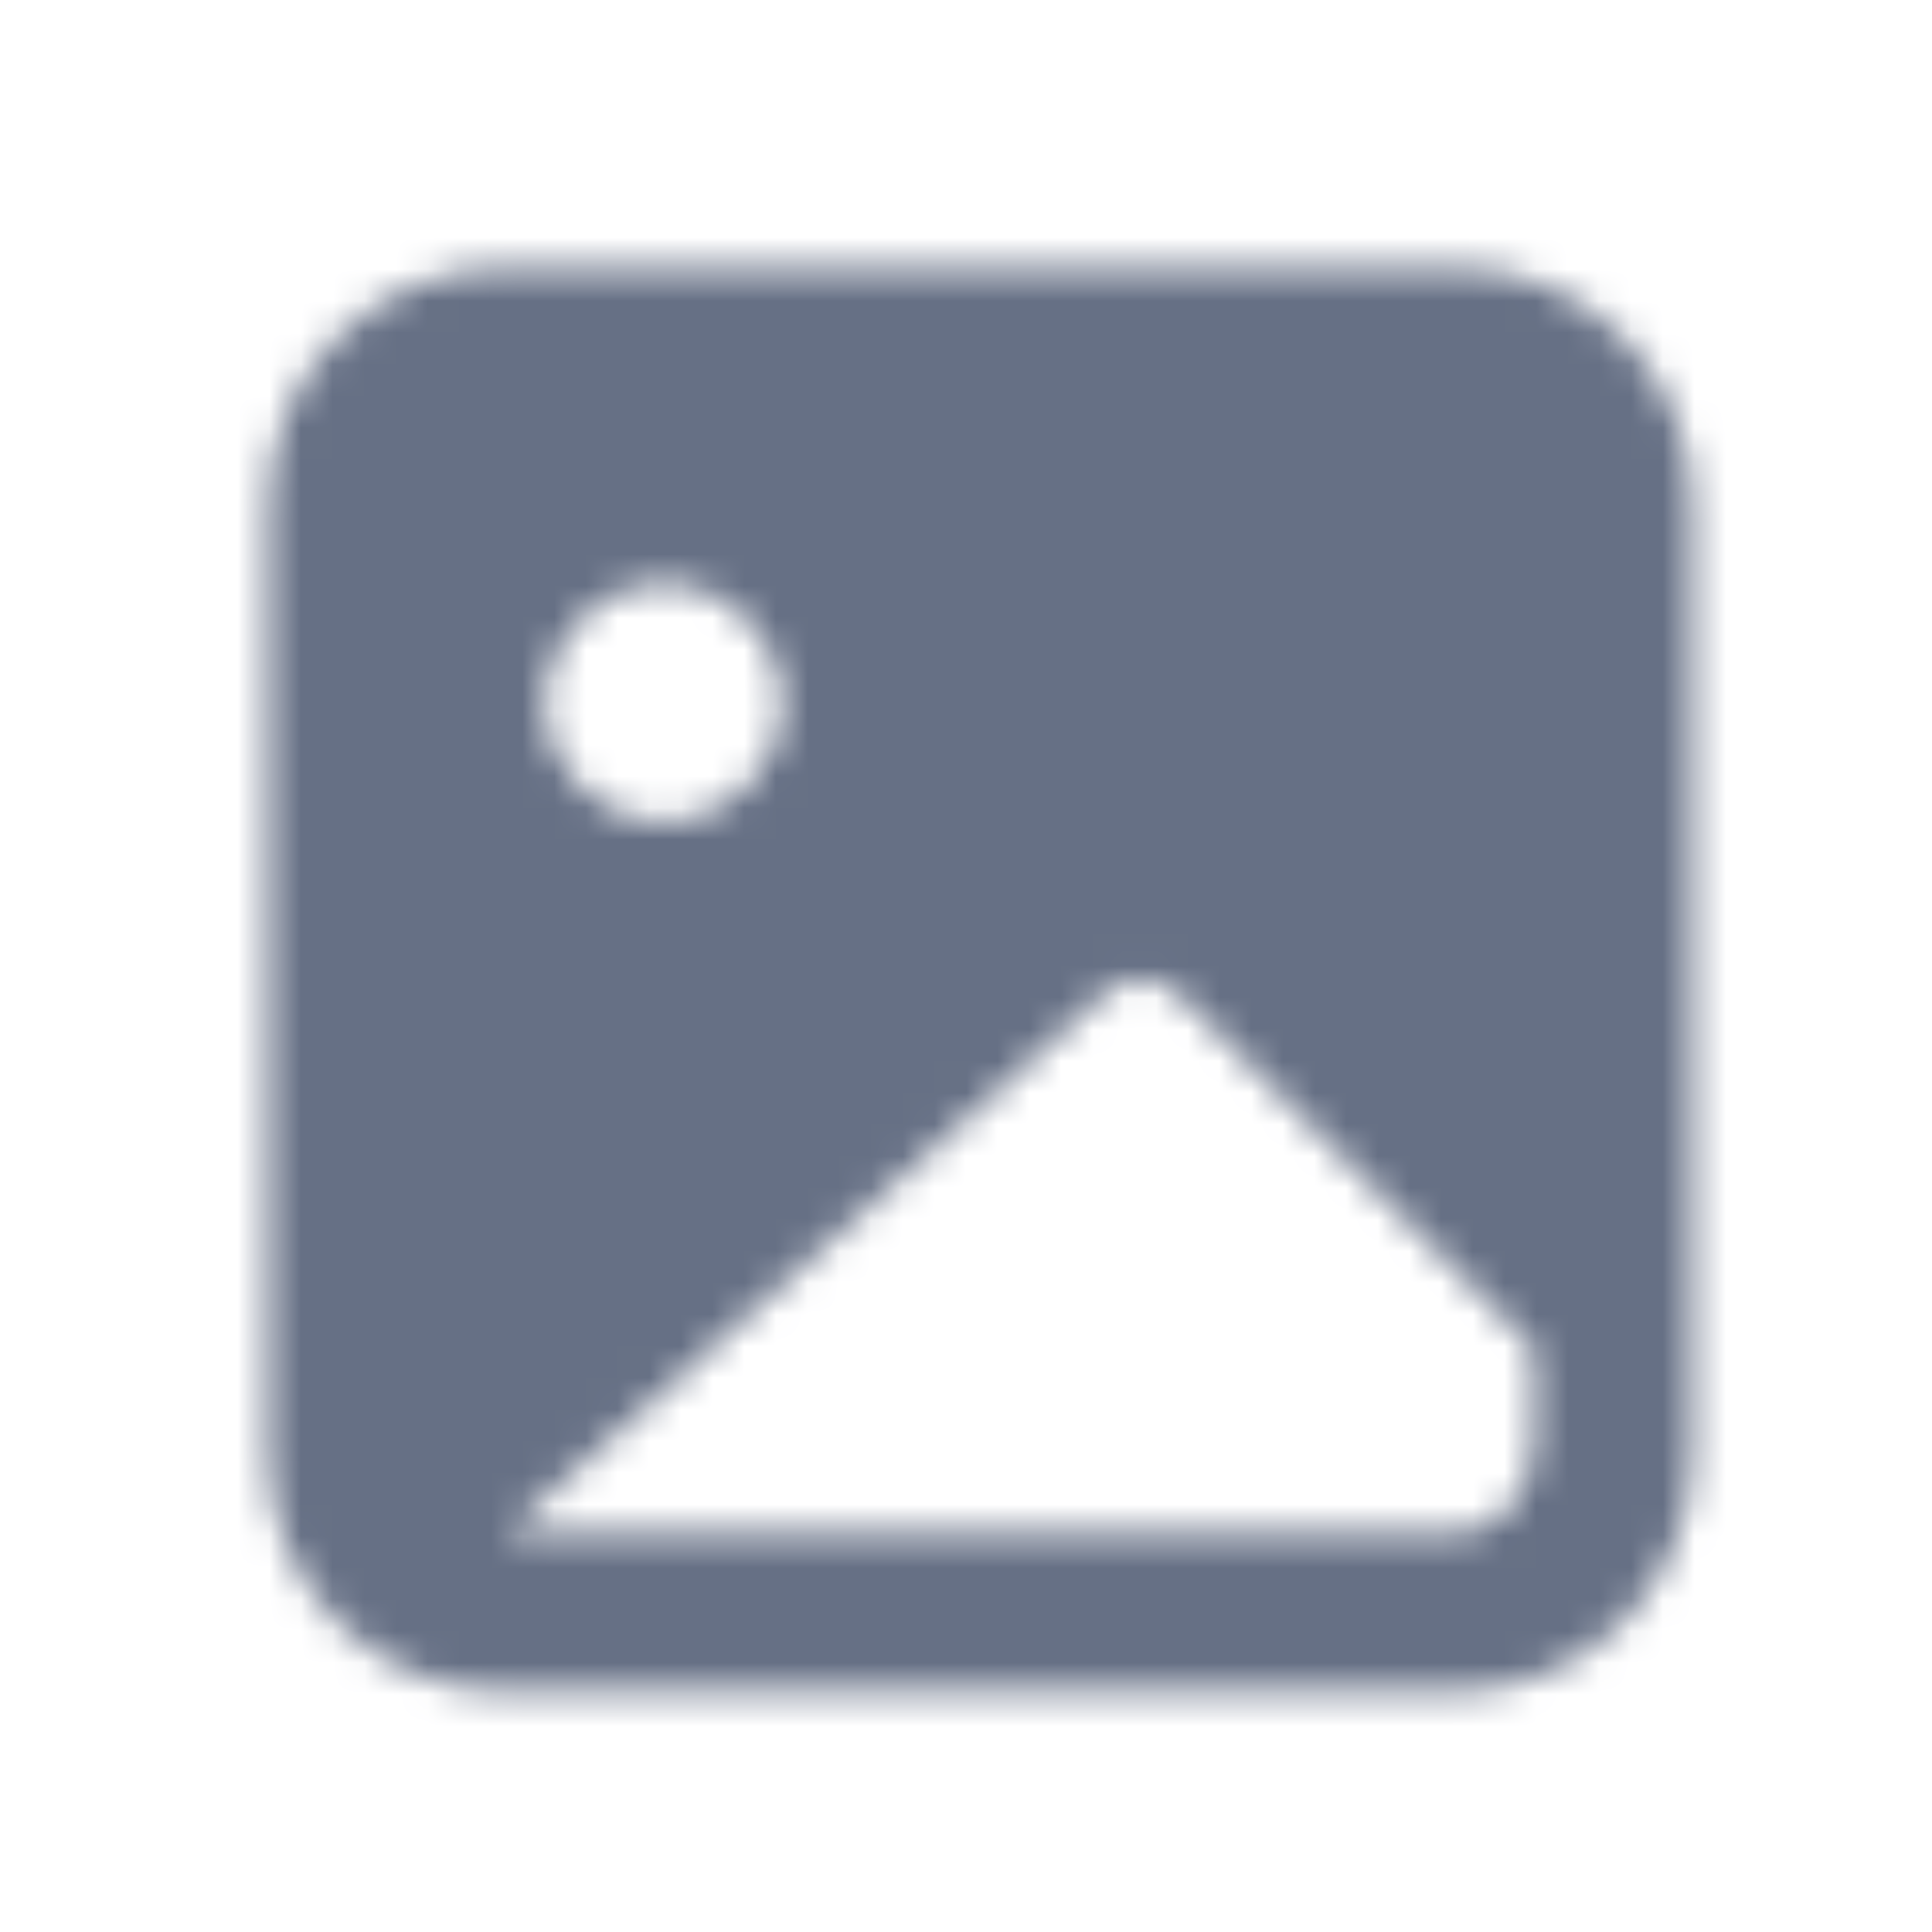 <svg width="61" height="61" viewBox="0 0 61 61" fill="none" xmlns="http://www.w3.org/2000/svg">
<mask id="mask0_2335_10481" style="mask-type:luminance" maskUnits="userSpaceOnUse" x="8" y="8" width="46" height="46">
<path fill-rule="evenodd" clip-rule="evenodd" d="M48.439 45.506C48.439 47.115 47.32 48.419 45.941 48.419H15.96L34.863 31.387C35.478 30.775 36.592 30.778 37.194 31.385L48.439 42.572V45.506ZM20.957 18.438C23.026 18.438 24.704 20.117 24.704 22.186C24.704 24.254 23.026 25.933 20.957 25.933C18.888 25.933 17.209 24.254 17.209 22.186C17.209 20.117 18.888 18.438 20.957 18.438V18.438ZM45.941 8.444H15.96C11.828 8.444 8.465 11.807 8.465 15.94V45.92C8.465 50.053 11.828 53.416 15.96 53.416H45.941C50.073 53.416 53.436 50.053 53.436 45.92V15.94C53.436 11.807 50.073 8.444 45.941 8.444V8.444Z" fill="white"/>
</mask>
<g mask="url(#mask0_2335_10481)">
<rect x="0.969" y="0.949" width="59.962" height="59.962" fill="#667085"/>
</g>
</svg>
